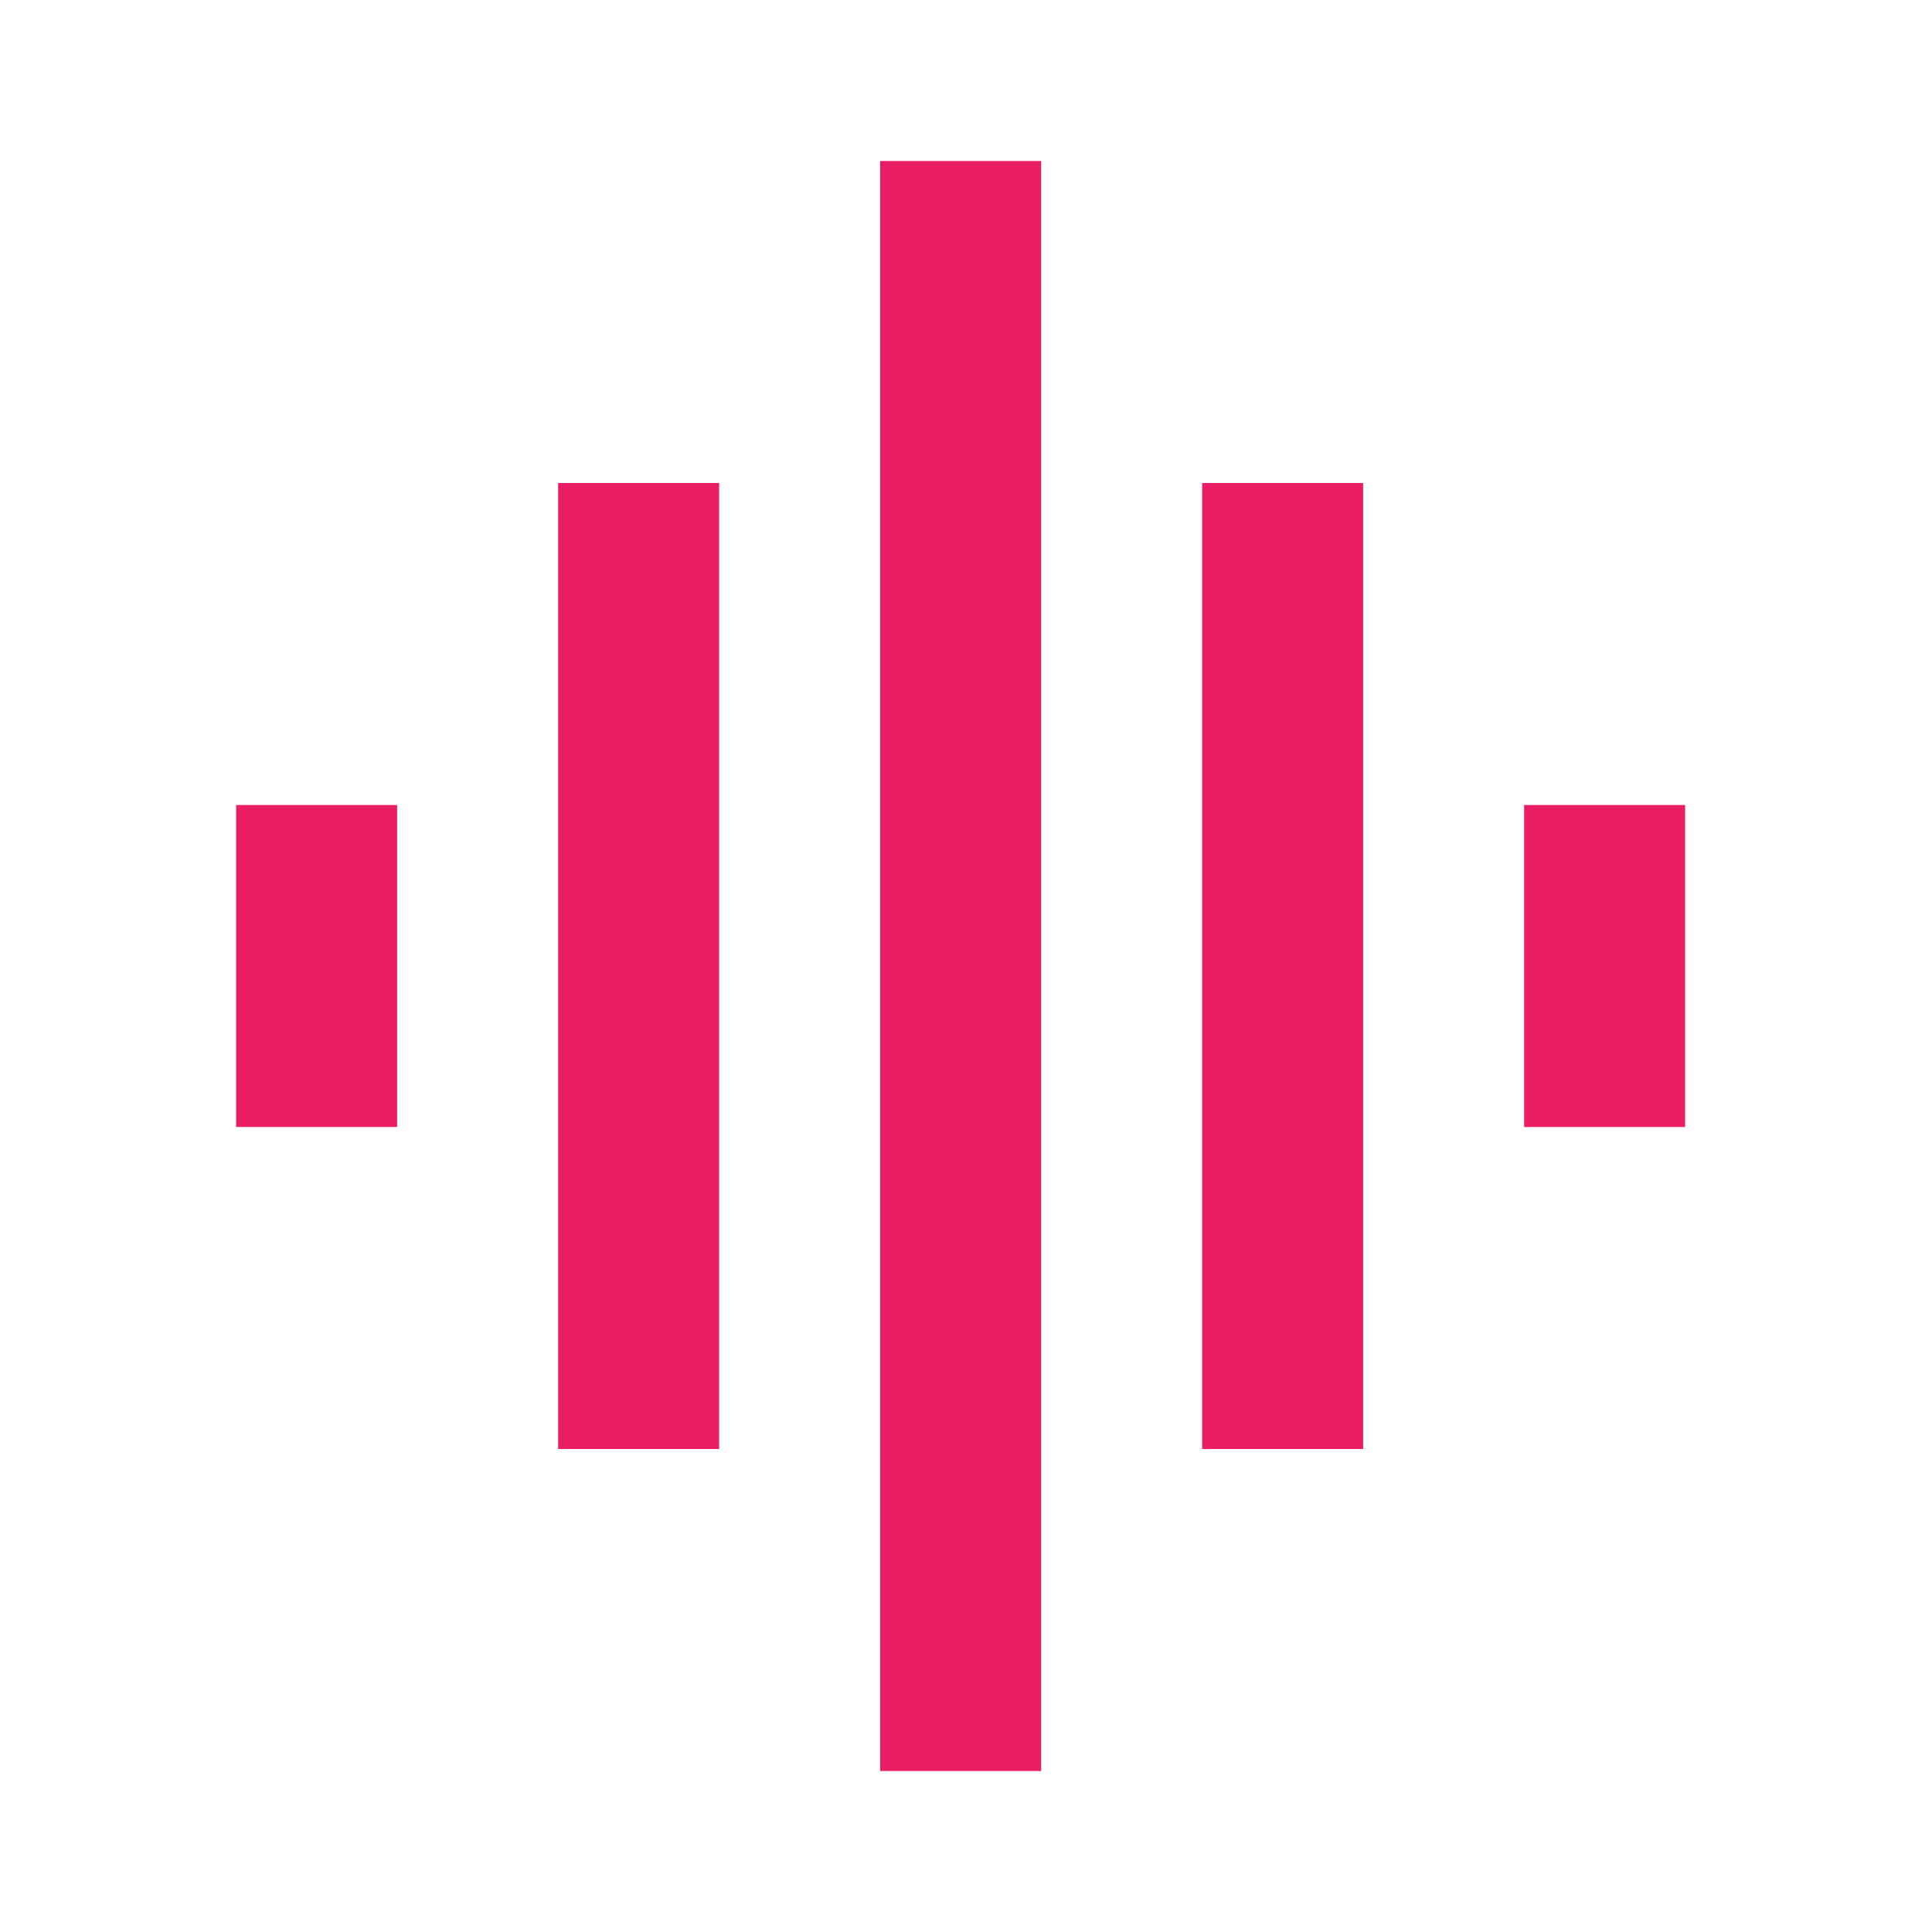 <svg xmlns="http://www.w3.org/2000/svg" viewBox="0 0 18 18" width="18" height="18">
	<style>
		tspan { white-space:pre }
		.shp0 { fill: none } 
		.shp1 { fill: #ea1e65 } 
	</style>
	<path id="Layer" class="shp0" d="M0 0L18 0L18 18L0 18L0 0Z" />
	<path id="Layer" class="shp1" d="M5.2 13.5L6.7 13.5L6.7 4.5L5.2 4.5L5.2 13.5ZM8.2 16.5L9.7 16.5L9.7 1.5L8.2 1.5L8.2 16.5ZM2.2 10.5L3.7 10.5L3.7 7.5L2.2 7.5L2.2 10.5ZM11.2 13.5L12.7 13.5L12.7 4.5L11.2 4.5L11.2 13.5ZM14.2 7.5L14.2 10.5L15.7 10.5L15.7 7.5L14.2 7.5Z" />
</svg>